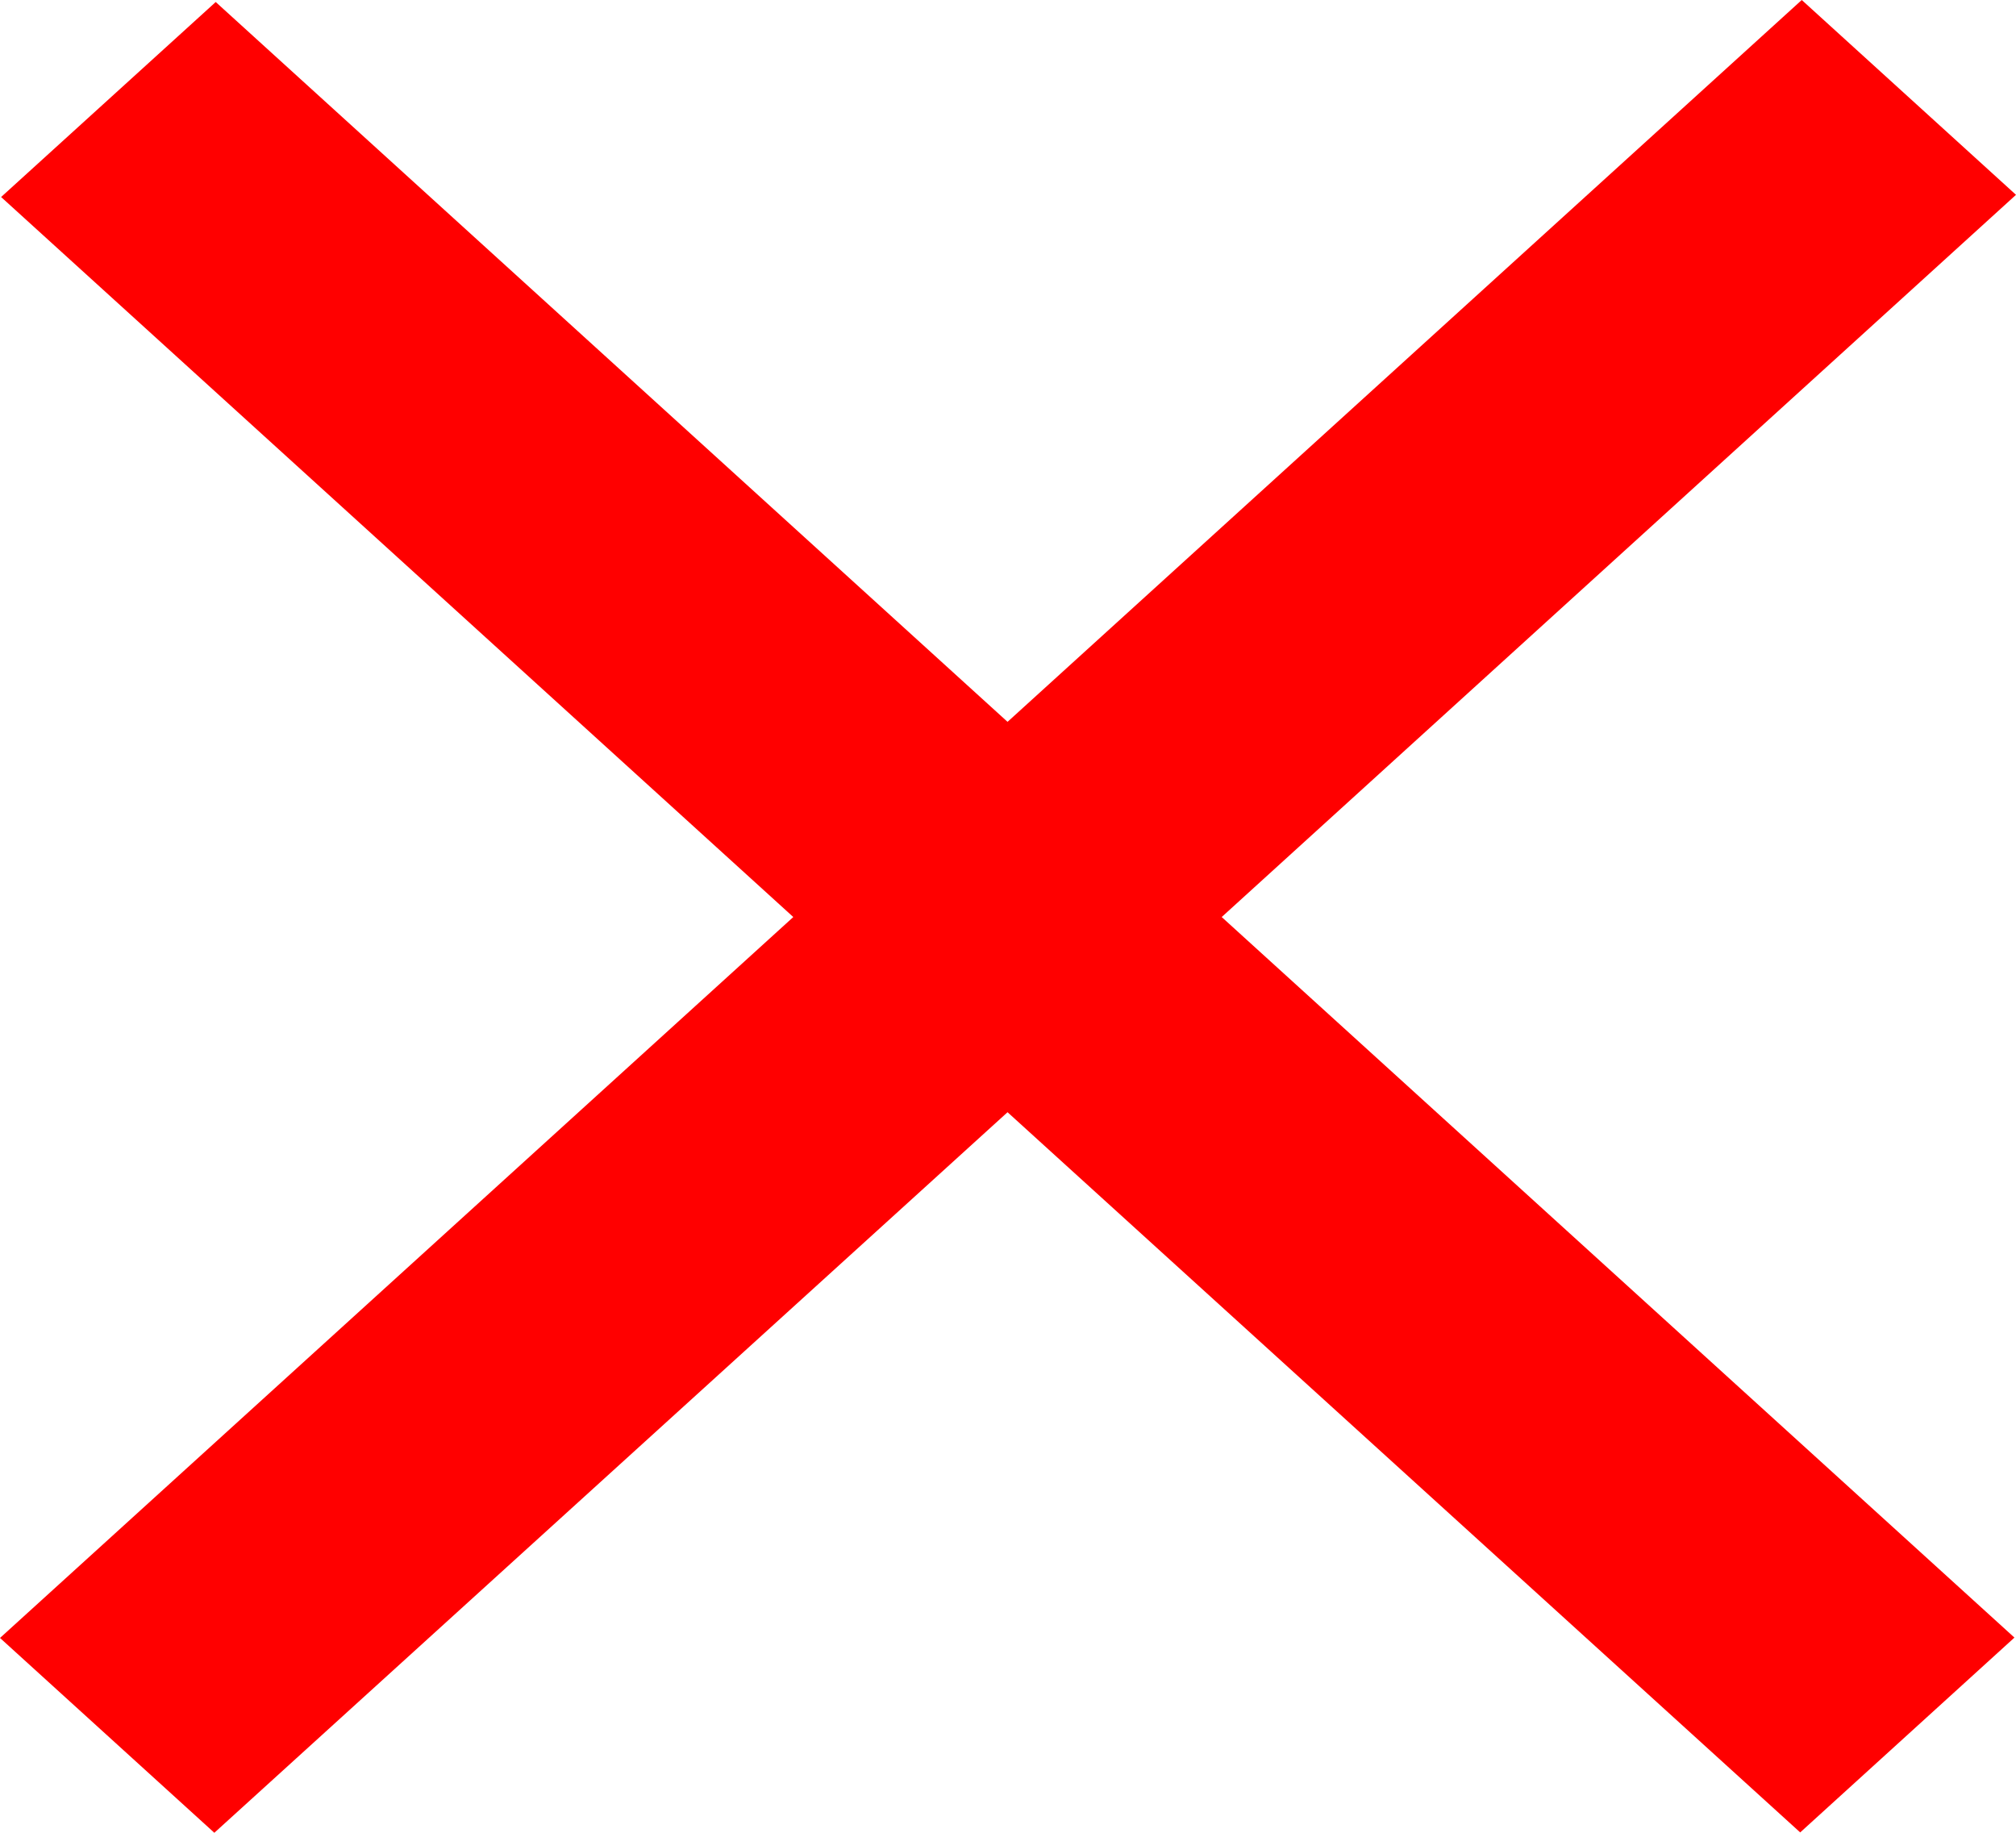 <svg width="22" height="20" viewBox="0 0 22 20" fill="none" xmlns="http://www.w3.org/2000/svg">
<path d="M0 17.874L8.657 10.007L0.012 2.15L2.354 0.022L10.995 7.877L19.662 0L22 2.126L13.332 10.007L21.983 17.87L19.645 19.996L10.995 12.137L2.339 20L0 17.874Z" fill="#FF0000"/>
</svg>

